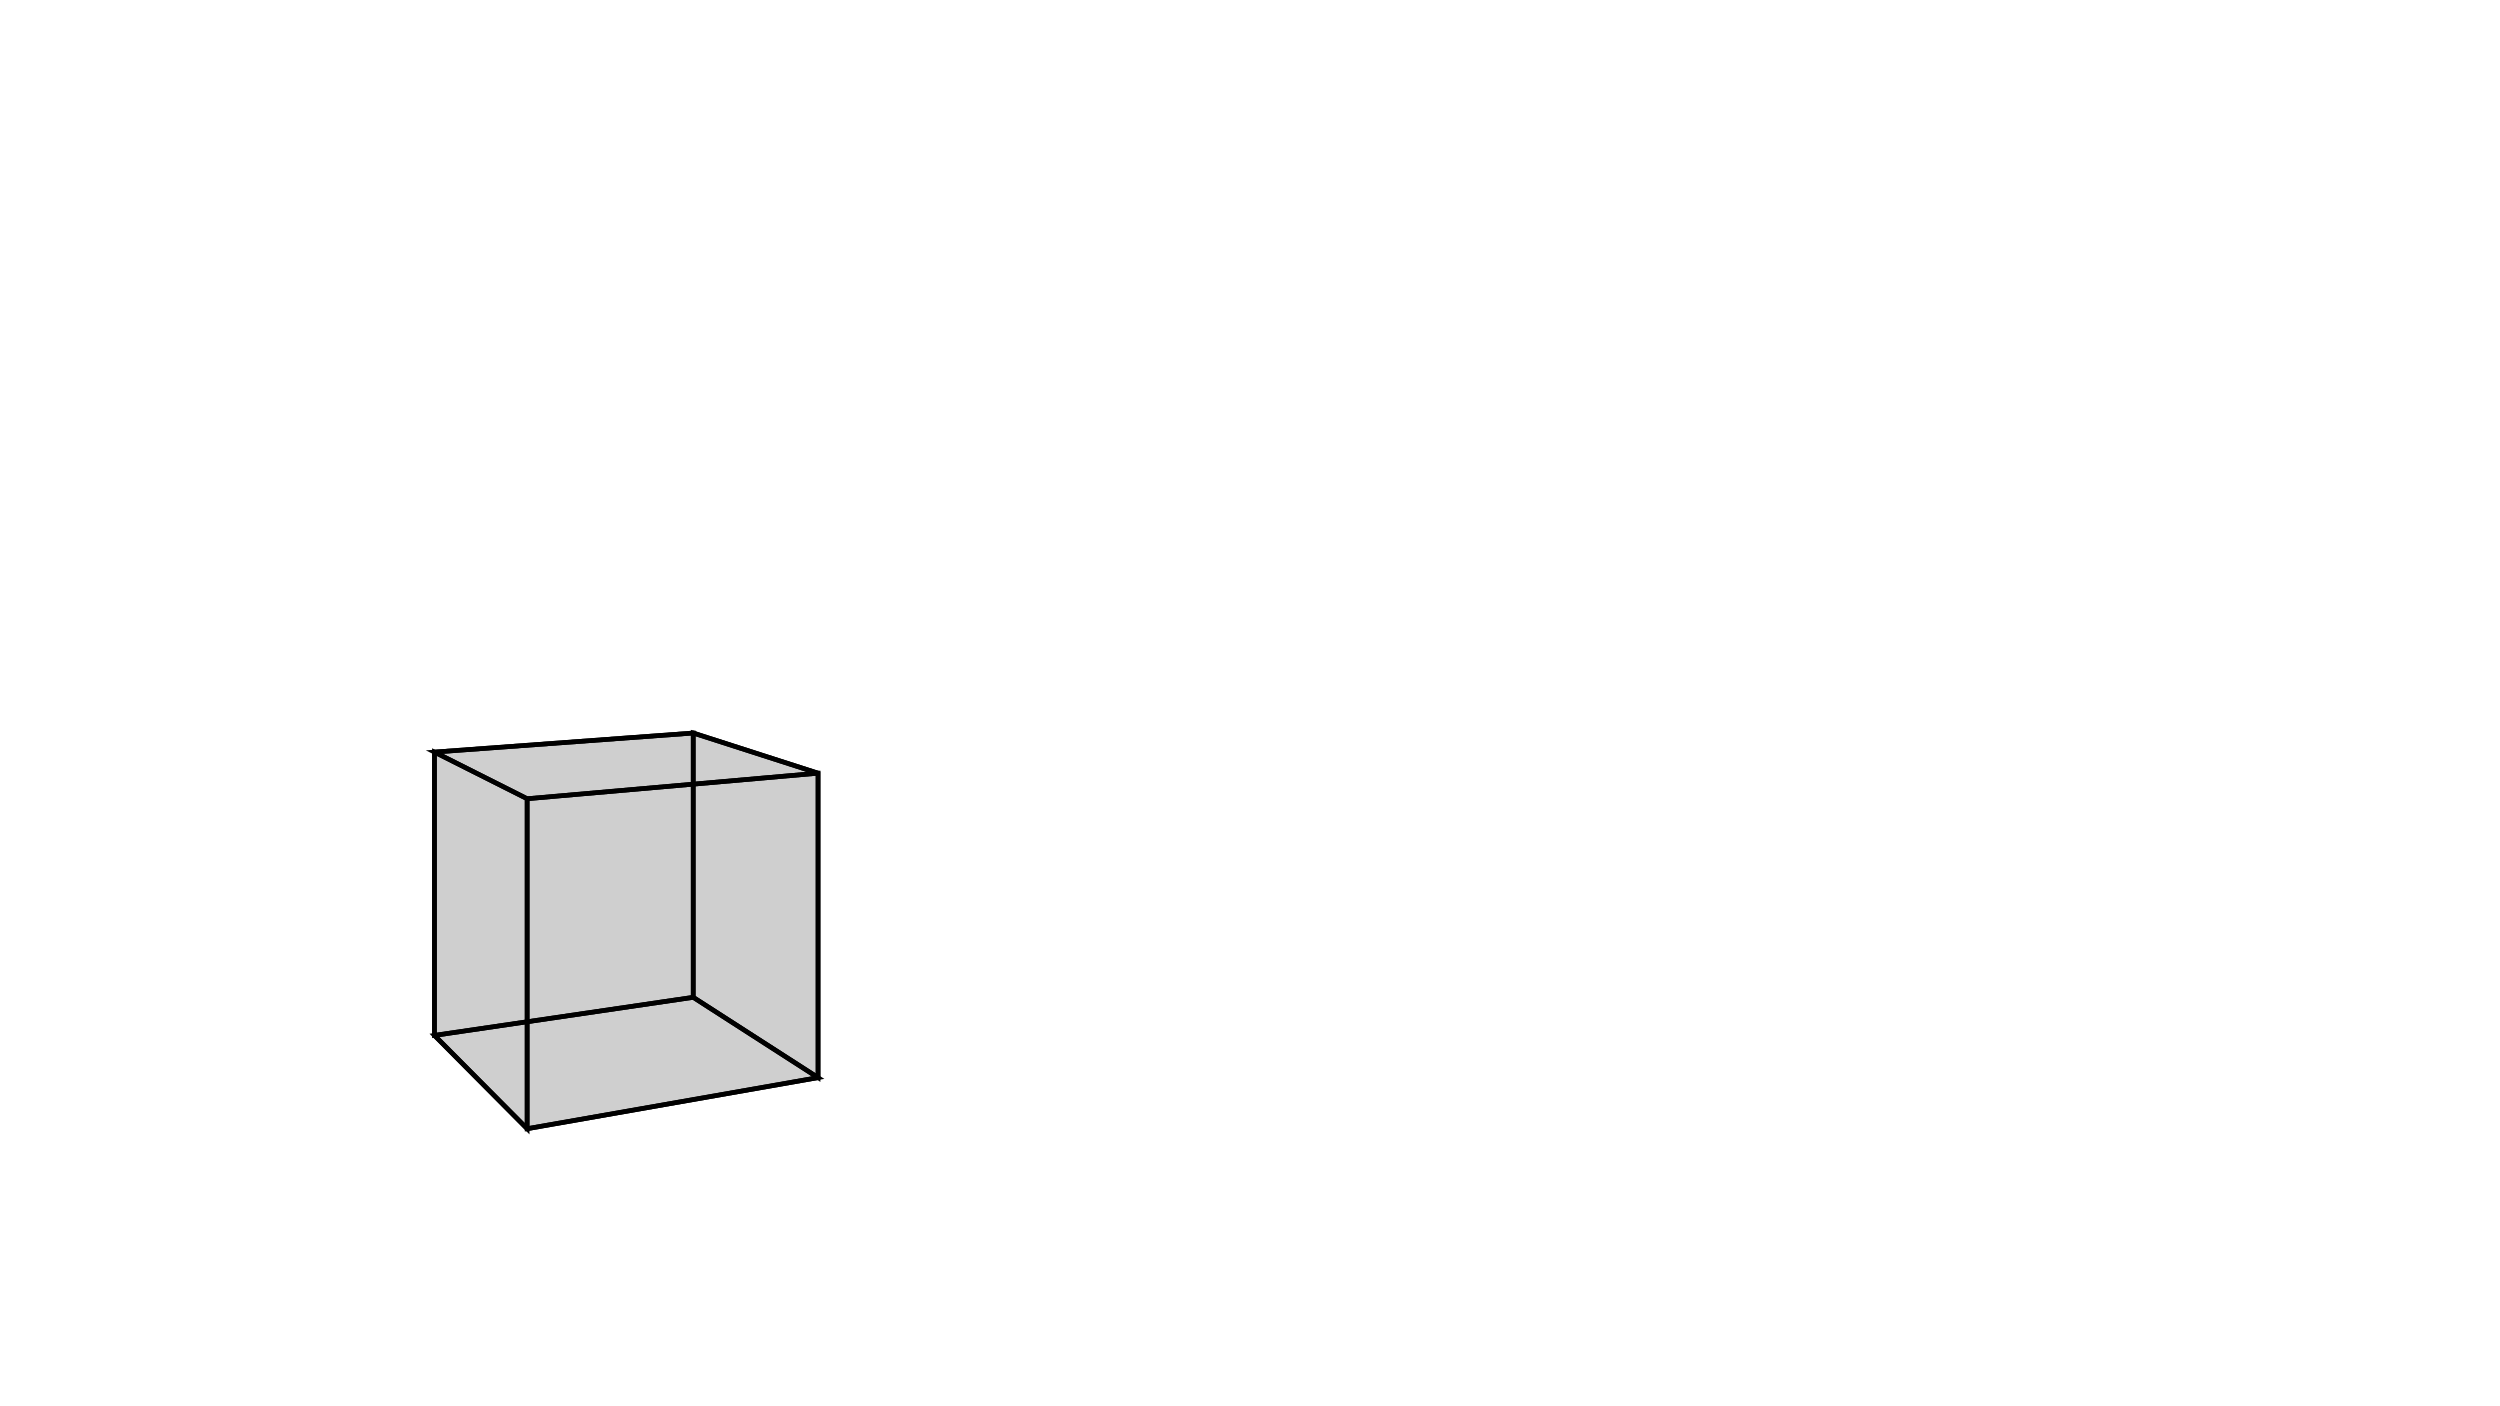 <svg height="900" width="1600" xmlns="http://www.w3.org/2000/svg" style="background-color:white">
	<polygon points="337.363,511.188 278.041,481.325 443.662,469.138 523.556,494.838 " style="stroke:black;stroke-width:3" fill-opacity="0.1"/>
	<polygon points="523.556,689.676 523.556,494.838 443.662,469.138 443.662,638.277 " style="stroke:black;stroke-width:3" fill-opacity="0.1"/>
	<polygon points="443.662,638.277 443.662,469.138 278.041,481.325 278.041,662.649 " style="stroke:black;stroke-width:3" fill-opacity="0.1"/>
	<polygon points="278.041,662.649 337.363,722.375 523.556,689.676 443.662,638.277 " style="stroke:black;stroke-width:3" fill-opacity="0.1"/>
	<polygon points="337.363,722.375 337.363,511.188 523.556,494.838 523.556,689.676 " style="stroke:black;stroke-width:3" fill-opacity="0.1"/>
	<polygon points="278.041,662.649 278.041,481.325 337.363,511.188 337.363,722.375 " style="stroke:black;stroke-width:3" fill-opacity="0.1"/>
</svg>